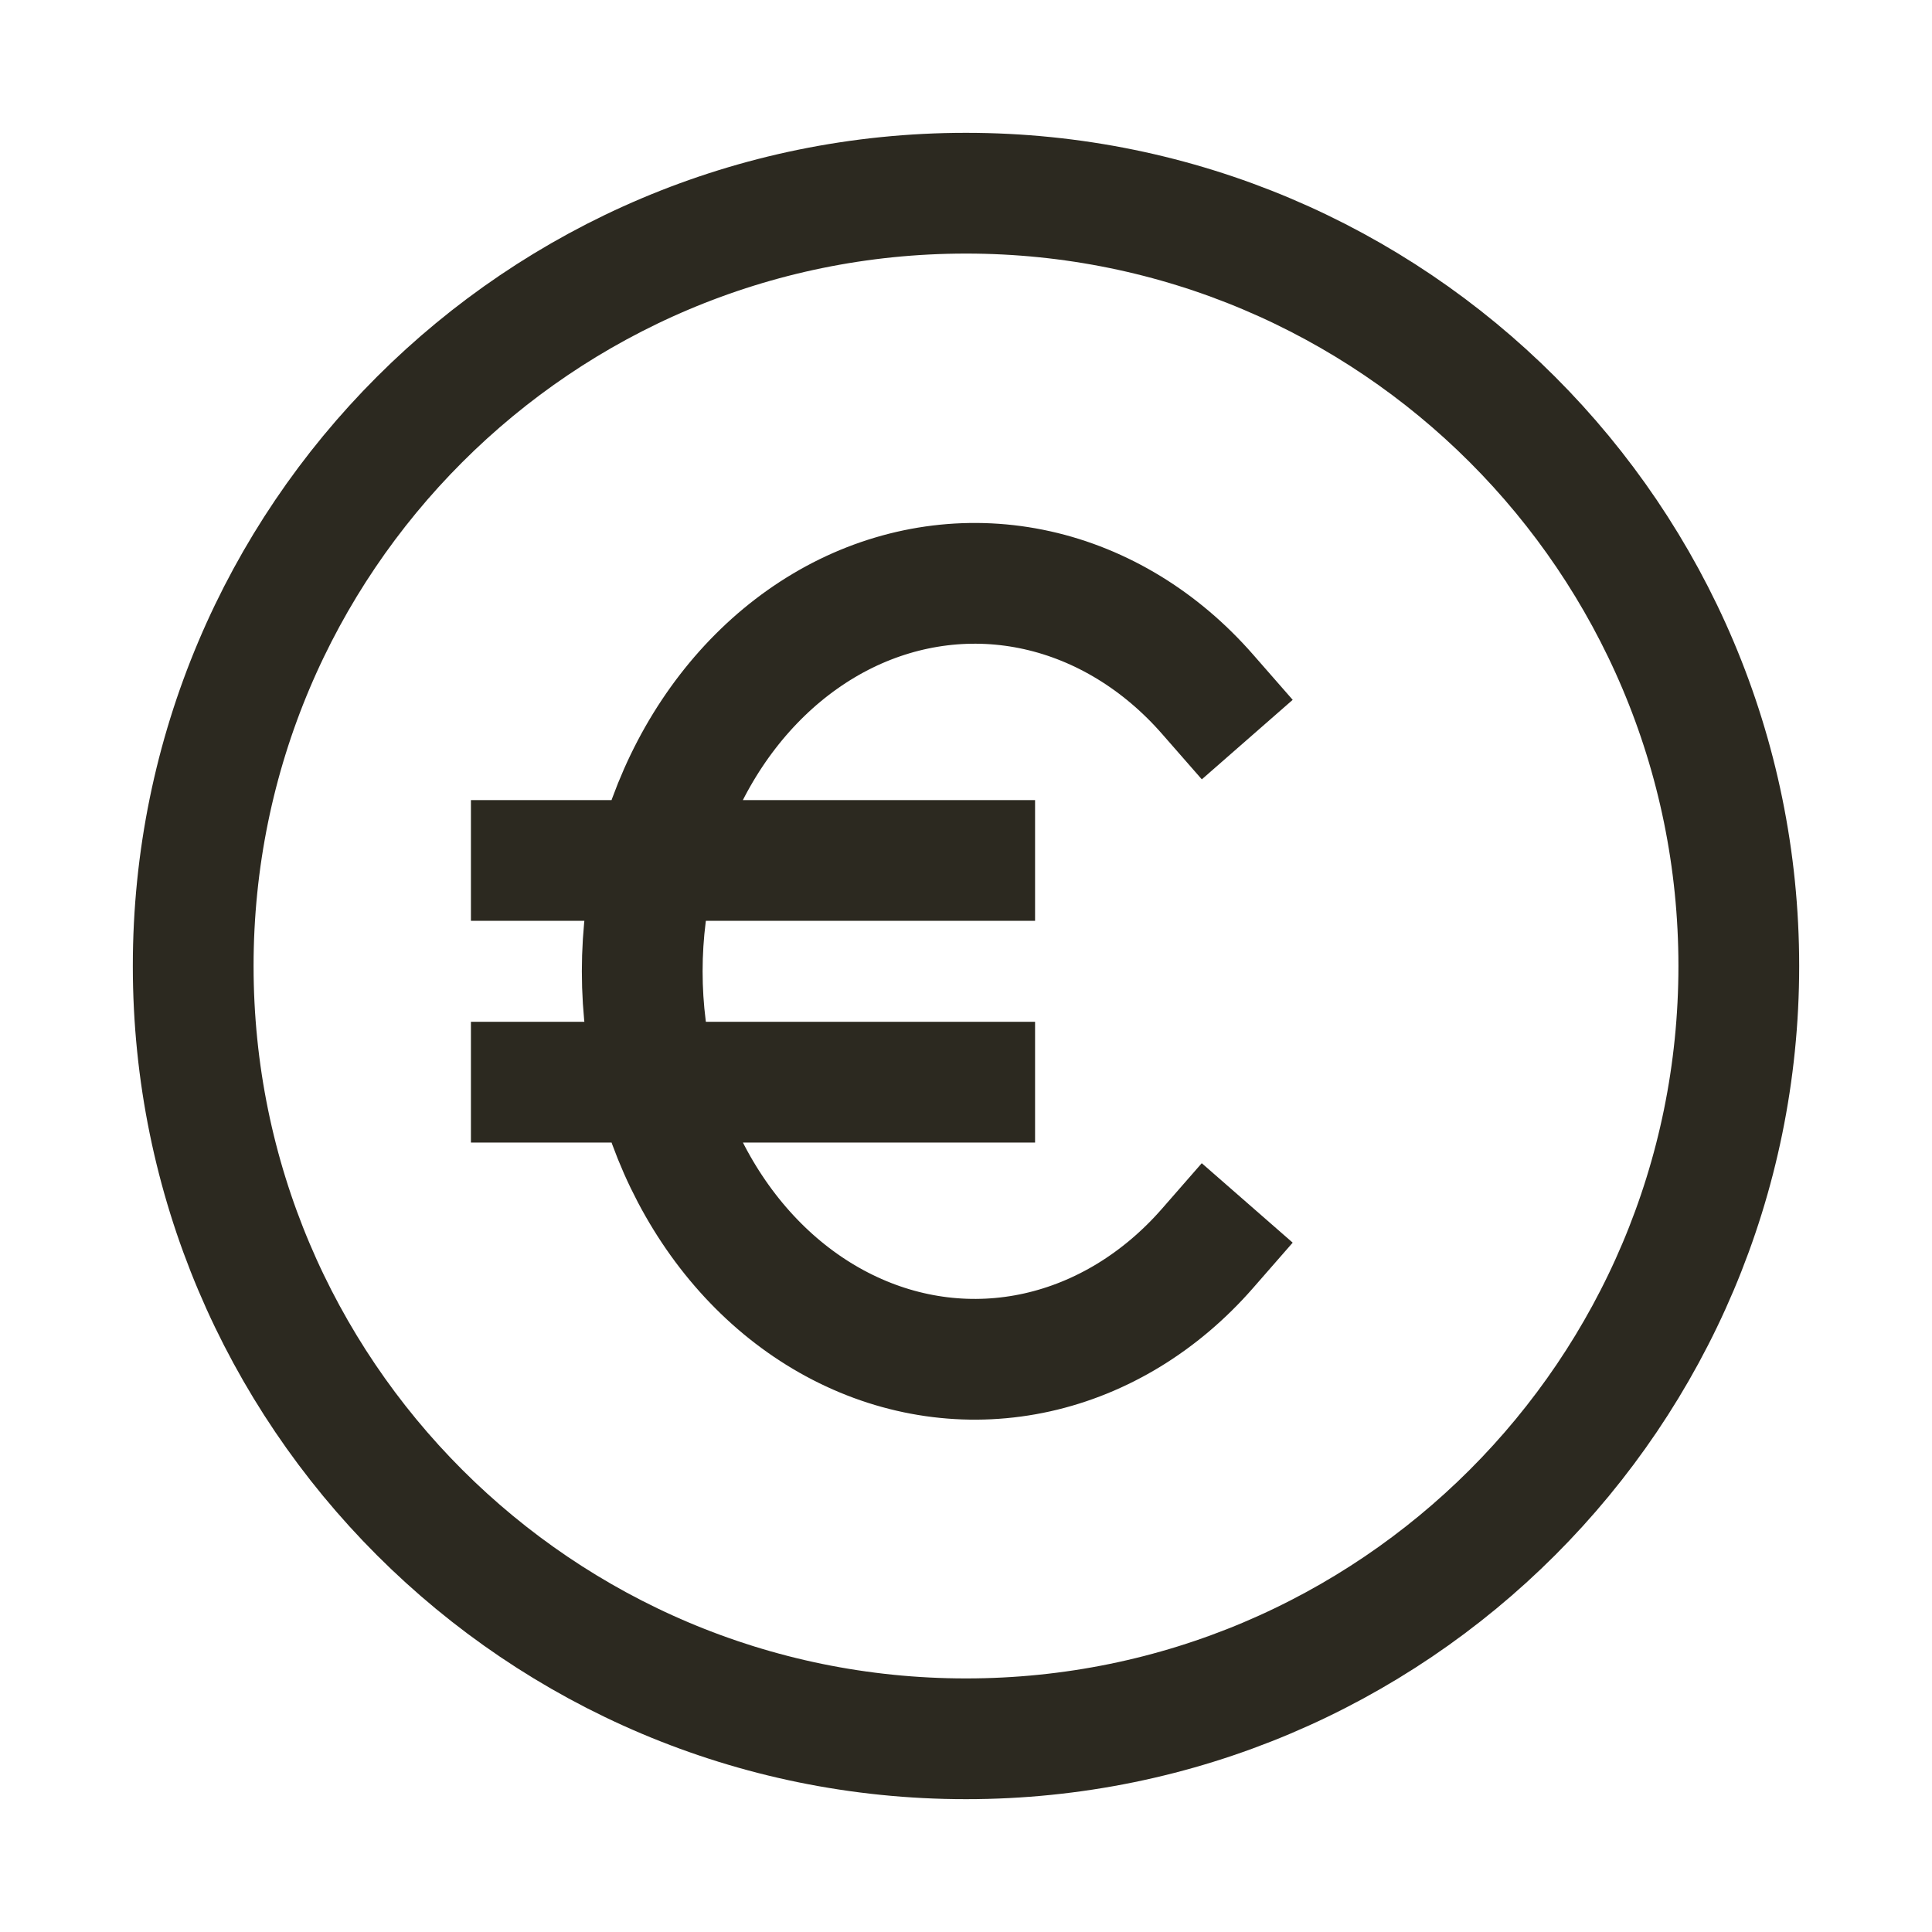 <svg width="24" height="24" viewBox="0 0 24 24" fill="none" xmlns="http://www.w3.org/2000/svg">
<path d="M15 8.623C14.419 7.959 13.683 7.51 12.884 7.332C12.085 7.154 11.258 7.255 10.508 7.622C9.758 7.99 9.118 8.608 8.668 9.398C8.218 10.189 7.978 11.117 7.978 12.066C7.978 13.015 8.218 13.943 8.668 14.733C9.118 15.524 9.758 16.142 10.508 16.509C11.258 16.877 12.085 16.978 12.884 16.8C13.683 16.622 14.419 16.173 15 15.508M12.108 10.689H6.6M6.6 13.443H12.108M21.6 12C21.6 17.302 17.302 21.6 12 21.6C6.698 21.6 2.4 17.302 2.4 12C2.4 6.698 6.698 2.4 12 2.4C17.302 2.4 21.6 6.698 21.6 12Z" stroke="#2C2920" stroke-width="1.5" stroke-linecap="square" stroke-linejoin="round"/>
</svg>
